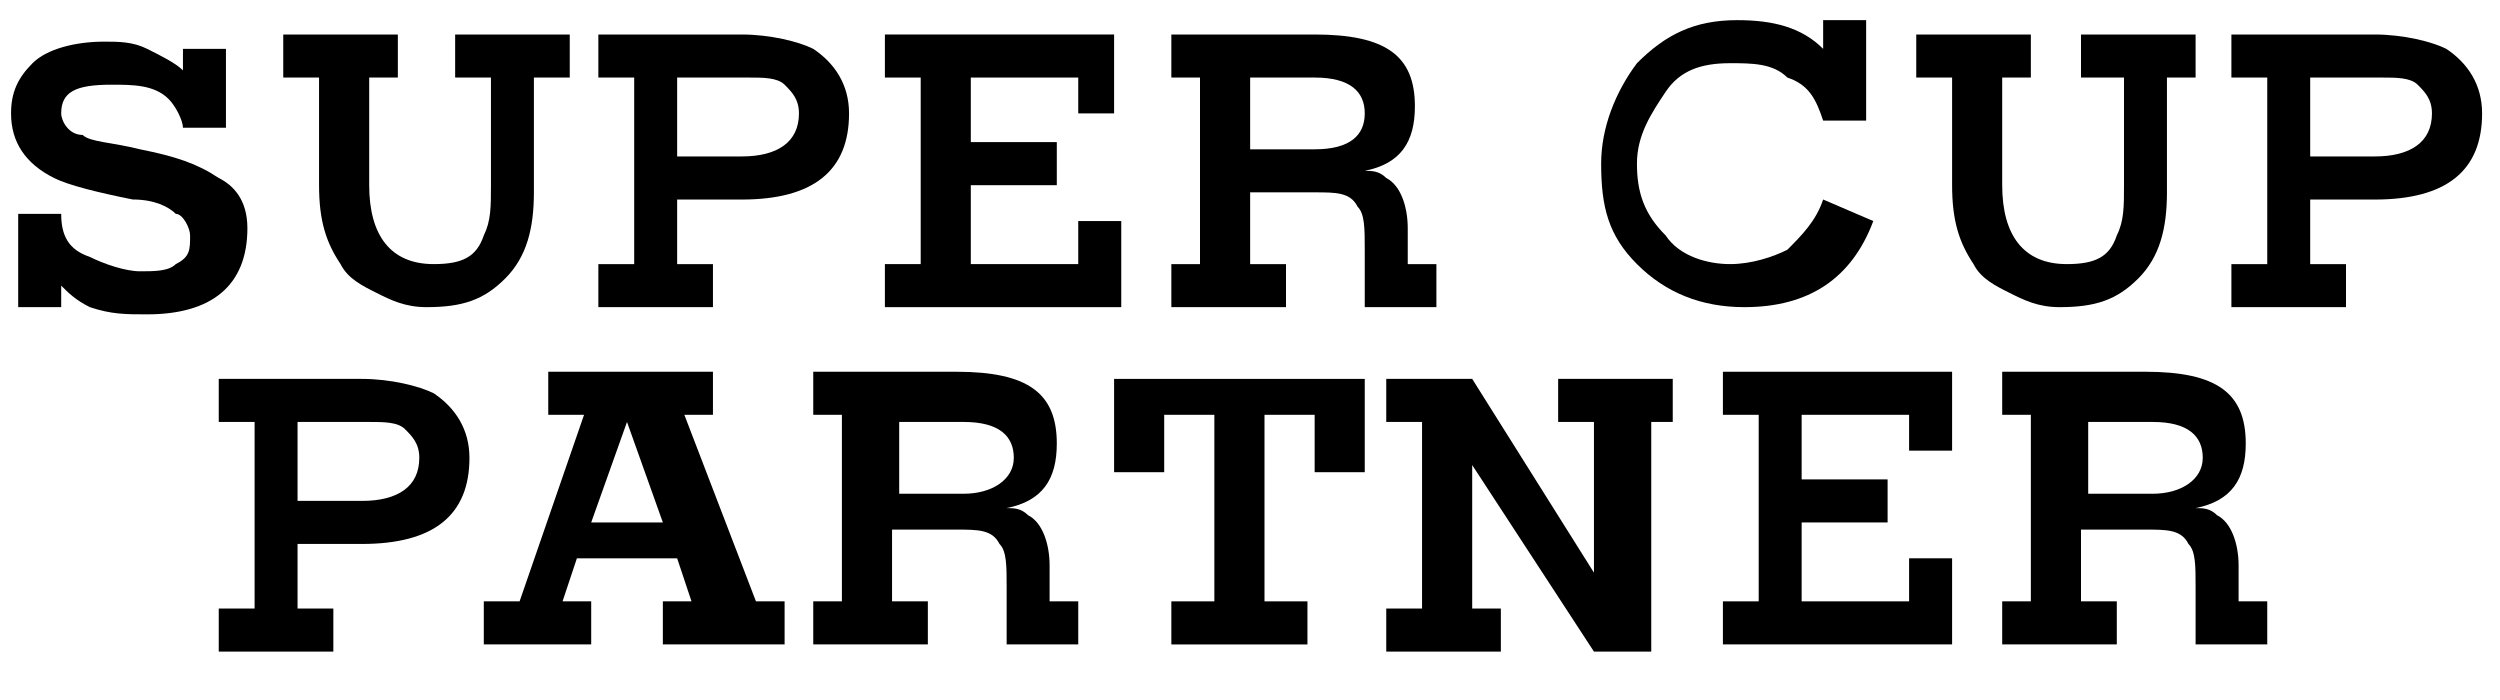 <svg width="50" height="14" viewBox="0 0 50 14" fill="none" xmlns="http://www.w3.org/2000/svg">
<path d="M4.948 4.564C4.948 5.713 4.232 6.287 2.943 6.287C2.513 6.287 2.227 6.287 1.797 6.143C1.51 6 1.367 5.856 1.224 5.713V6.143H0.364V4.277H1.224C1.224 4.708 1.367 4.995 1.797 5.138C2.083 5.282 2.513 5.426 2.8 5.426C3.086 5.426 3.373 5.426 3.516 5.282C3.802 5.138 3.802 4.995 3.802 4.708C3.802 4.564 3.659 4.277 3.516 4.277C3.373 4.134 3.086 3.99 2.656 3.99C1.94 3.847 1.367 3.703 1.081 3.56C0.508 3.273 0.221 2.842 0.221 2.268C0.221 1.838 0.364 1.551 0.651 1.264C0.937 0.977 1.51 0.833 2.083 0.833C2.37 0.833 2.656 0.833 2.943 0.977C3.229 1.12 3.516 1.264 3.659 1.407V0.977H4.519V2.555H3.659C3.659 2.412 3.516 2.125 3.373 1.981C3.086 1.694 2.656 1.694 2.227 1.694C1.51 1.694 1.224 1.838 1.224 2.268C1.224 2.412 1.367 2.699 1.654 2.699C1.797 2.842 2.227 2.842 2.8 2.986C3.516 3.129 3.946 3.273 4.375 3.56C4.662 3.703 4.948 3.99 4.948 4.564Z" fill="black"/>
<path d="M11.251 1.551H10.678V3.847C10.678 4.565 10.535 5.139 10.105 5.569C9.676 6 9.246 6.143 8.53 6.143C8.1 6.143 7.813 6 7.527 5.856C7.24 5.713 6.954 5.569 6.811 5.282C6.524 4.852 6.381 4.421 6.381 3.704V1.551H5.665V0.69H7.957V1.551H7.384V3.704C7.384 4.708 7.813 5.282 8.673 5.282C9.246 5.282 9.532 5.139 9.676 4.708C9.819 4.421 9.819 4.134 9.819 3.704V1.551H9.103V0.69H11.395V1.551H11.251Z" fill="black"/>
<path d="M16.981 2.268C16.981 3.417 16.265 3.991 14.832 3.991H13.543V5.282H14.259V6.143H11.967V5.282H12.684V1.551H11.967V0.69H14.832C15.405 0.69 15.979 0.833 16.265 0.977C16.695 1.264 16.981 1.694 16.981 2.268ZM15.979 2.268C15.979 1.981 15.835 1.838 15.692 1.694C15.549 1.551 15.262 1.551 14.976 1.551H13.543V3.129H14.832C15.549 3.129 15.979 2.842 15.979 2.268Z" fill="black"/>
<path d="M22.425 6.143H17.698V5.282H18.414V1.551H17.698V0.69H22.282V2.268H21.565V1.551H19.416V2.842H21.136V3.704H19.416V5.282H21.565V4.421H22.425V6.143Z" fill="black"/>
<path d="M28.871 6.143H27.295V4.995C27.295 4.565 27.295 4.278 27.152 4.134C27.009 3.847 26.722 3.847 26.293 3.847H25.003V5.282H25.72V6.143H23.427V5.282H24V1.551H23.427V0.69H26.293C27.725 0.69 28.298 1.12 28.298 2.125C28.298 2.842 28.012 3.273 27.295 3.417C27.439 3.417 27.582 3.417 27.725 3.56C28.012 3.704 28.155 4.134 28.155 4.565V5.282H28.728V6.143H28.871ZM27.295 2.268C27.295 1.838 27.009 1.551 26.293 1.551H25.003V2.986H26.293C27.009 2.986 27.295 2.699 27.295 2.268Z" fill="black"/>
<path d="M37.466 4.421C37.036 5.569 36.177 6.143 34.887 6.143C34.028 6.143 33.312 5.856 32.739 5.282C32.166 4.708 32.023 4.134 32.023 3.273C32.023 2.555 32.309 1.838 32.739 1.264C33.312 0.69 33.885 0.403 34.744 0.403C35.46 0.403 36.033 0.546 36.463 0.977V0.403H37.323V2.412H36.463C36.32 1.981 36.177 1.694 35.747 1.551C35.46 1.264 35.031 1.264 34.601 1.264C34.028 1.264 33.598 1.407 33.312 1.838C33.025 2.268 32.739 2.699 32.739 3.273C32.739 3.847 32.882 4.278 33.312 4.708C33.598 5.139 34.171 5.282 34.601 5.282C35.031 5.282 35.46 5.139 35.747 4.995C36.033 4.708 36.32 4.421 36.463 3.99L37.466 4.421Z" fill="black"/>
<path d="M43.912 1.551H43.339V3.847C43.339 4.565 43.196 5.139 42.766 5.569C42.336 6 41.907 6.143 41.19 6.143C40.761 6.143 40.474 6 40.188 5.856C39.901 5.713 39.615 5.569 39.471 5.282C39.185 4.852 39.042 4.421 39.042 3.704V1.551H38.325V0.69H40.617V1.551H40.044V3.704C40.044 4.708 40.474 5.282 41.334 5.282C41.907 5.282 42.193 5.139 42.336 4.708C42.48 4.421 42.48 4.134 42.48 3.704V1.551H41.62V0.69H43.912V1.551Z" fill="black"/>
<path d="M49.642 2.268C49.642 3.417 48.926 3.991 47.493 3.991H46.204V5.282H46.92V6.143H44.628V5.282H45.345V1.551H44.628V0.69H47.493C48.066 0.69 48.639 0.833 48.926 0.977C49.356 1.264 49.642 1.694 49.642 2.268ZM48.639 2.268C48.639 1.981 48.496 1.838 48.353 1.694C48.21 1.551 47.923 1.551 47.637 1.551H46.204V3.129H47.493C48.21 3.129 48.639 2.842 48.639 2.268Z" fill="black"/>
<path d="M9.389 9.157C9.389 10.305 8.673 10.879 7.24 10.879H5.951V12.171H6.667V13.032H4.375V12.171H5.092V8.439H4.375V7.578H7.24C7.813 7.578 8.386 7.722 8.673 7.865C9.103 8.152 9.389 8.583 9.389 9.157ZM8.386 9.157C8.386 8.87 8.243 8.726 8.1 8.583C7.957 8.439 7.67 8.439 7.384 8.439H5.951V10.018H7.24C7.957 10.018 8.386 9.731 8.386 9.157Z" fill="black"/>
<path d="M15.405 12.888H13.257V12.027H13.83L13.543 11.166H11.538L11.251 12.027H11.824V12.888H9.676V12.027H10.392L11.681 8.296H10.965V7.435H14.259V8.296H13.687L15.119 12.027H15.692V12.888H15.405ZM13.257 10.449L12.54 8.439L11.824 10.449H13.257Z" fill="black"/>
<path d="M21.709 12.888H20.133V11.74C20.133 11.31 20.133 11.023 19.99 10.879C19.846 10.592 19.56 10.592 19.13 10.592H17.841V12.027H18.557V12.888H16.265V12.027H16.838V8.296H16.265V7.435H19.13C20.563 7.435 21.136 7.865 21.136 8.87C21.136 9.588 20.849 10.018 20.133 10.162C20.276 10.162 20.419 10.162 20.563 10.305C20.849 10.449 20.992 10.879 20.992 11.31V12.027H21.565V12.888H21.709ZM20.276 9.157C20.276 8.726 19.99 8.439 19.273 8.439H17.984V9.875H19.273C19.846 9.875 20.276 9.588 20.276 9.157Z" fill="black"/>
<path d="M27.295 9.444H26.293V8.296H25.29V12.027H26.149V12.889H23.427V12.027H24.287V8.296H23.284V9.444H22.282V7.578H27.295V9.444Z" fill="black"/>
<path d="M33.742 8.439H33.025V13.032H31.879L29.444 9.301V12.171H30.017V13.032H27.725V12.171H28.441V8.439H27.725V7.578H29.444L31.879 11.453V8.439H31.163V7.578H33.455V8.439H33.742Z" fill="black"/>
<path d="M39.185 12.888H34.458V12.027H35.174V8.296H34.458V7.435H39.042V9.013H38.182V8.296H36.033V9.588H37.752V10.449H36.033V12.027H38.182V11.166H39.042V12.888H39.185Z" fill="black"/>
<path d="M45.488 12.888H43.912V11.74C43.912 11.31 43.912 11.023 43.769 10.879C43.626 10.592 43.339 10.592 42.909 10.592H41.62V12.027H42.336V12.888H40.044V12.027H40.617V8.296H40.044V7.435H42.909C44.342 7.435 44.915 7.865 44.915 8.87C44.915 9.588 44.629 10.018 43.912 10.162C44.056 10.162 44.199 10.162 44.342 10.305C44.628 10.449 44.772 10.879 44.772 11.31V12.027H45.345V12.888H45.488ZM44.055 9.157C44.055 8.726 43.769 8.439 43.053 8.439H41.764V9.875H43.053C43.626 9.875 44.055 9.588 44.055 9.157Z" fill="black"/>
</svg>
